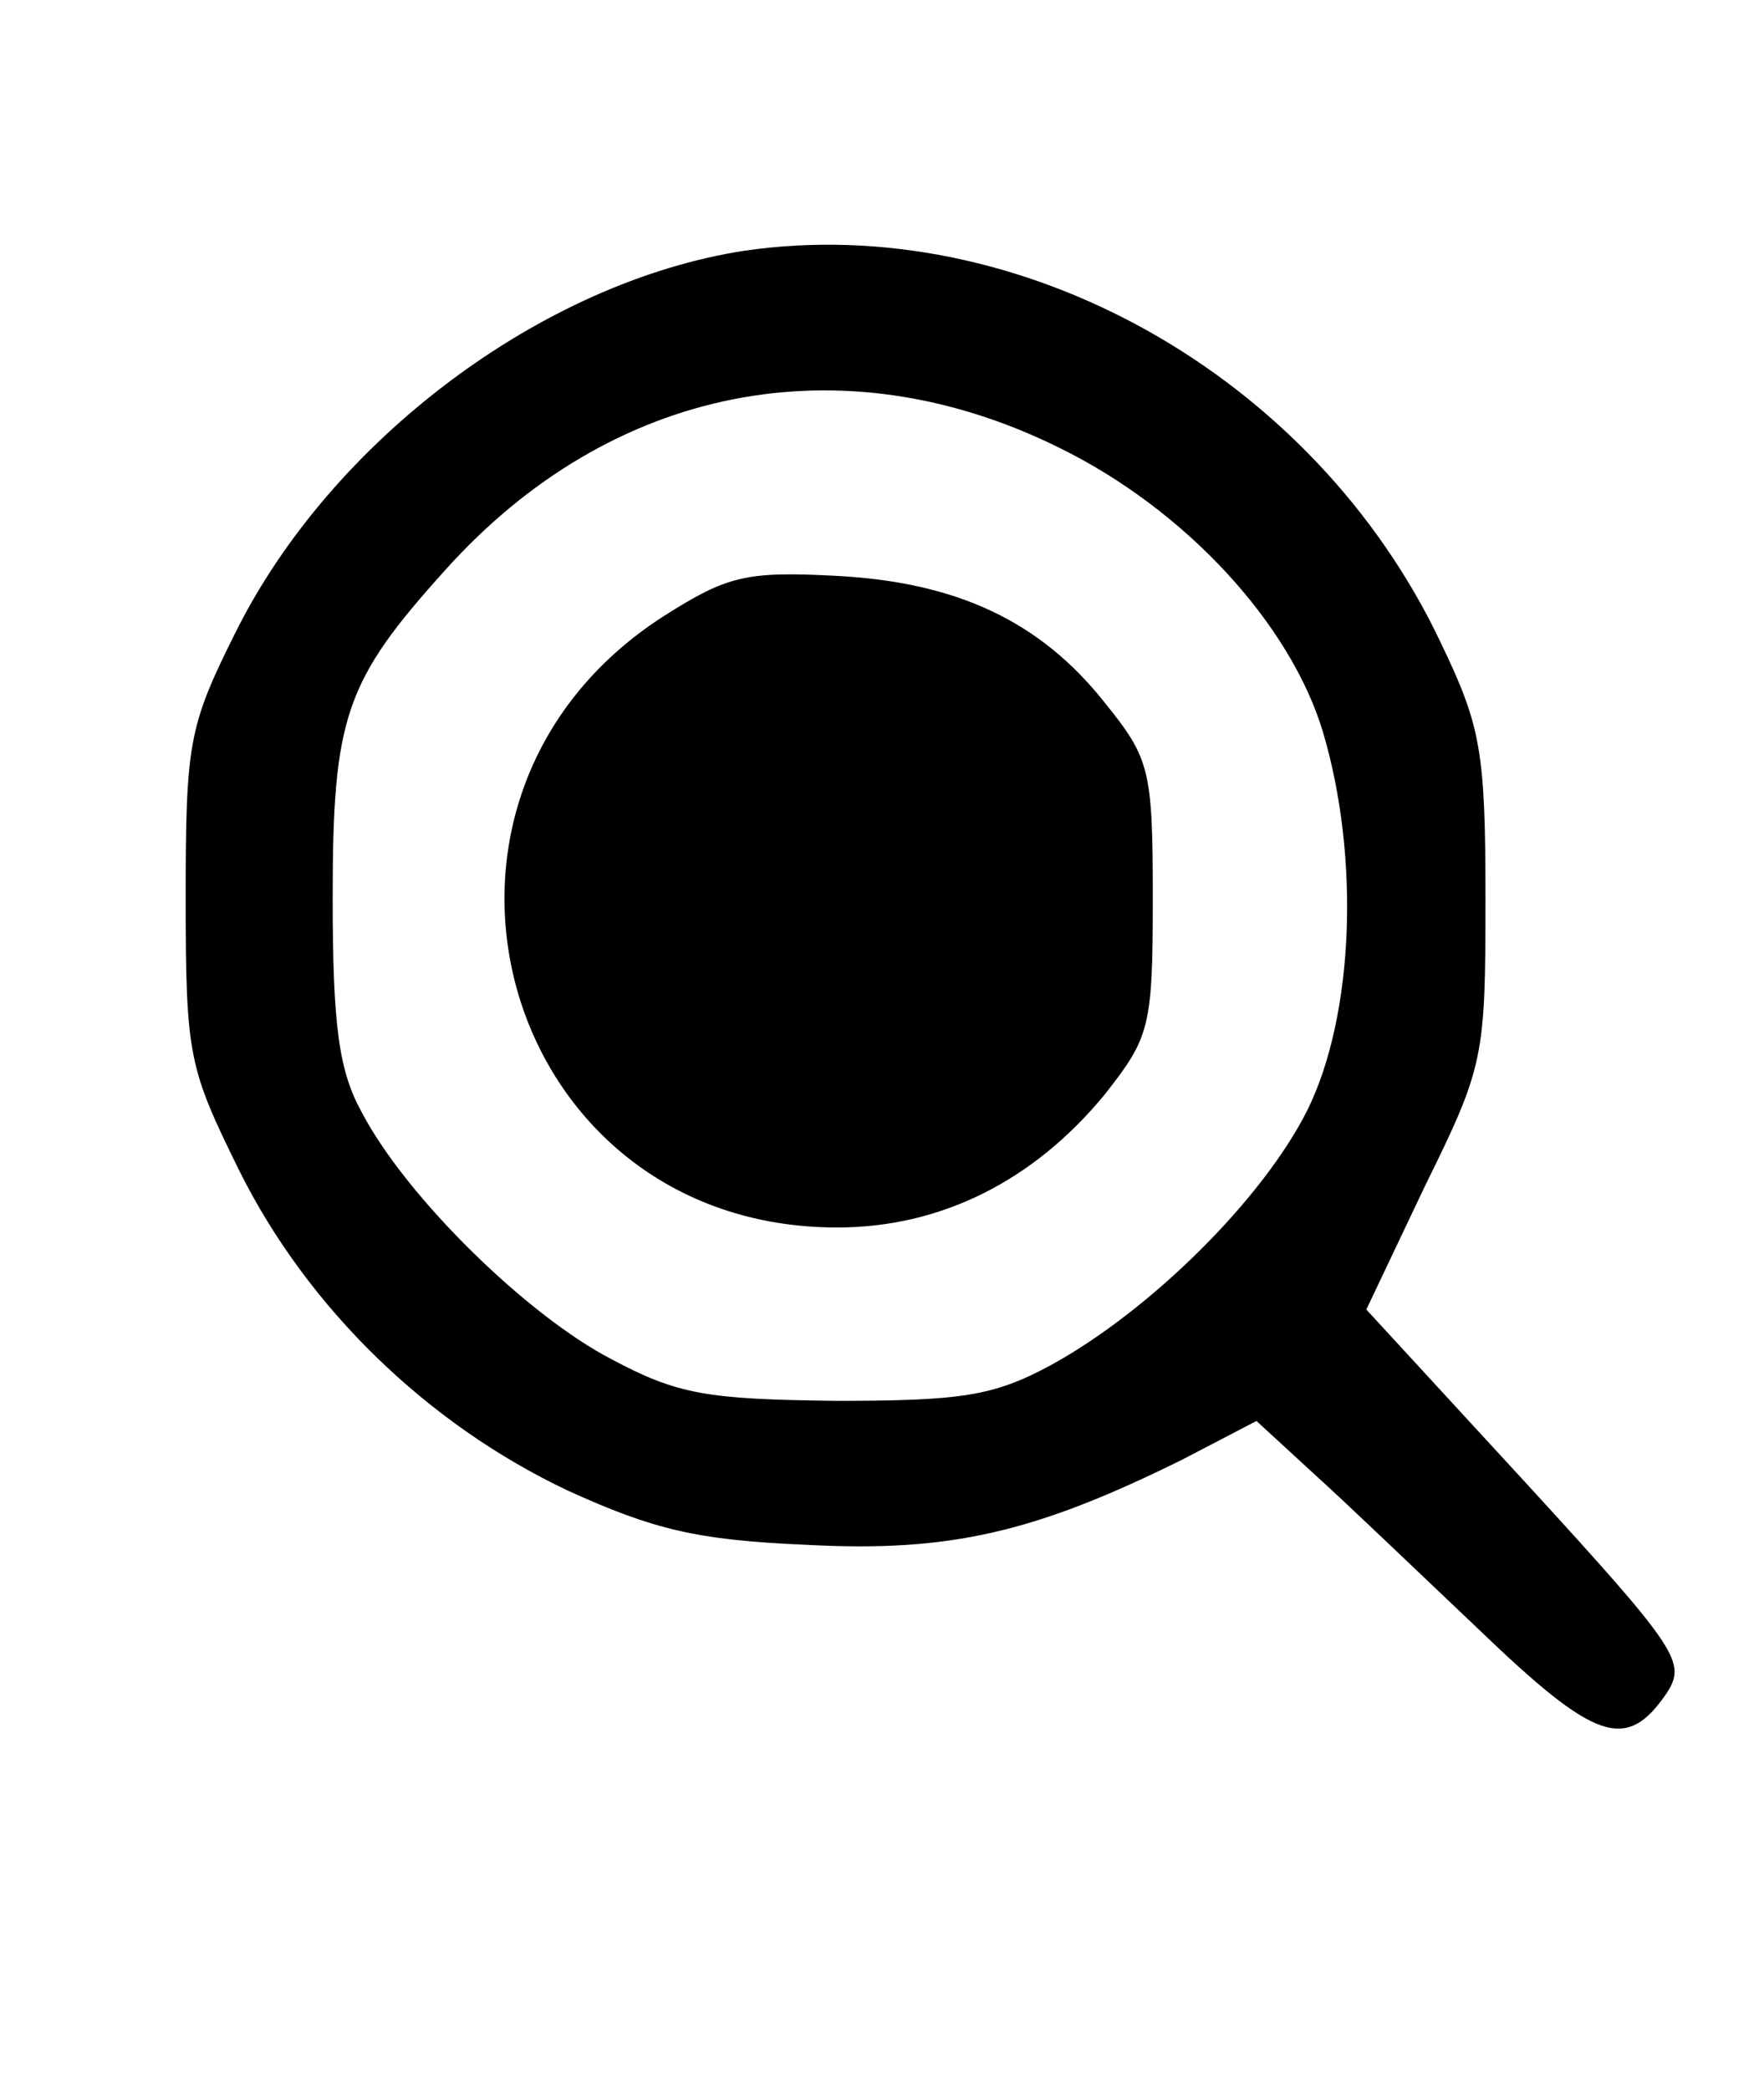 <?xml version="1.0" standalone="no"?>
<!DOCTYPE svg PUBLIC "-//W3C//DTD SVG 20010904//EN"
 "http://www.w3.org/TR/2001/REC-SVG-20010904/DTD/svg10.dtd">
<svg version="1.0" xmlns="http://www.w3.org/2000/svg"
 width="114pt" height="135pt" viewBox="0 0 114 135"
 preserveAspectRatio="xMidYMid meet">
<g transform="translate(0,135) scale(0.1,-0.1)"
fill="#000000" stroke="none">
<path d="M481 1188 c-130 -20 -267 -122 -329 -247 -30 -60 -32 -71 -32 -171 0
-103 2 -110 35 -177 44 -88 121 -163 212 -206 55 -25 83 -32 154 -35 93 -5
148 8 243 55 l48 25 37 -34 c20 -18 68 -64 107 -101 75 -72 95 -79 121 -41 13
20 8 28 -90 135 l-104 113 38 80 c38 77 39 83 39 185 0 96 -3 112 -29 166 -82
173 -272 279 -450 253z m203 -127 c82 -40 150 -114 171 -184 24 -81 20 -183
-10 -244 -29 -58 -102 -130 -166 -165 -37 -20 -58 -23 -139 -23 -83 1 -102 4
-145 27 -54 28 -132 104 -161 159 -15 27 -19 56 -19 139 0 117 8 140 73 212
107 119 256 148 396 79z"/>
<path d="M429 952 c-184 -118 -106 -395 112 -395 67 0 127 30 173 86 29 37 31
43 31 127 0 83 -2 90 -31 126 -42 53 -96 78 -174 82 -58 3 -70 0 -111 -26z"/>
</g>
</svg>
